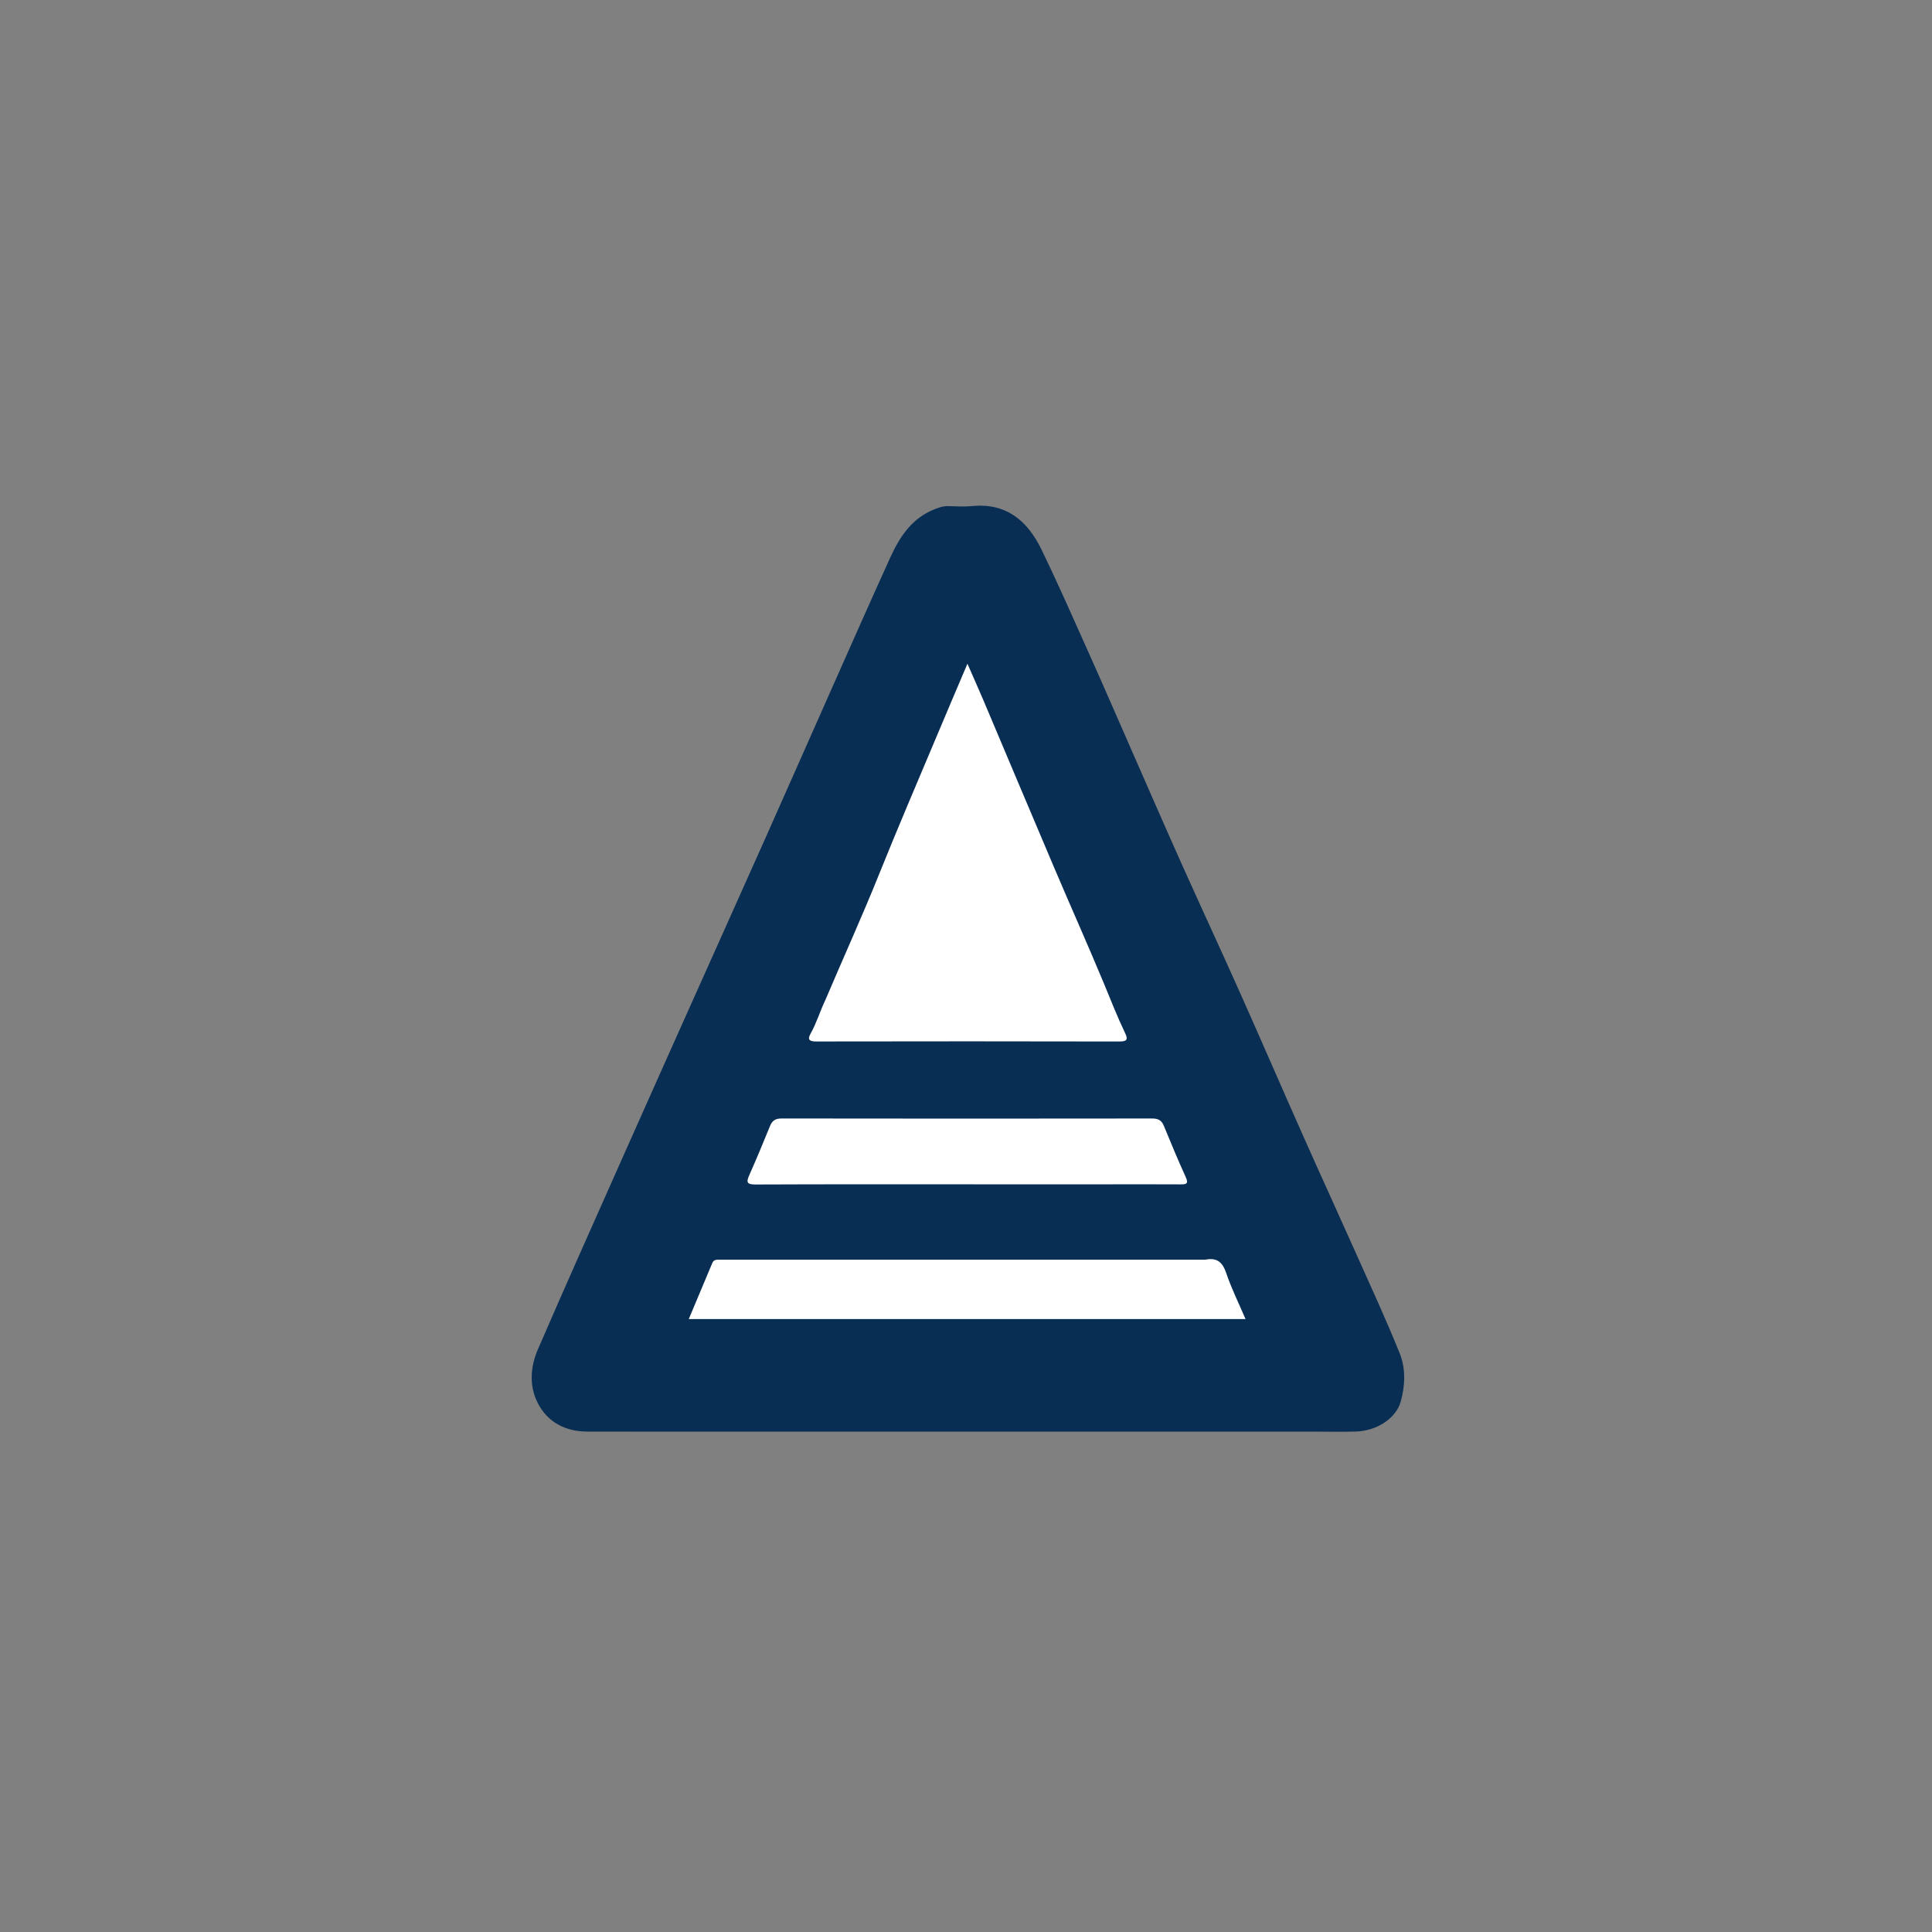 <svg version="1.1" id="Layer_1" xmlns="http://www.w3.org/2000/svg" xmlns:xlink="http://www.w3.org/1999/xlink" x="0px" y="0px"
	 width="100%" viewBox="0 0 1000 1000" enable-background="new 0 0 1000 1000" xml:space="preserve">
<rect x="0" y="0" width="1000" height="1000" fill="#808080" stroke="none"/>
<path fill="transparent" opacity="1" stroke="none" 
	d="
M563,1001 
	C376.833,1001 191.167,1000.987 5.5,1001.094 
	C1.751,1001.096 0.906,1000.249 0.907,996.5 
	C1.007,666.167 1.007,335.833 0.907,5.5 
	C0.906,1.751 1.751,0.906 5.5,0.907 
	C335.833,1.007 666.167,1.007 996.5,0.907 
	C1000.249,0.906 1001.094,1.751 1001.093,5.5 
	C1000.993,335.833 1000.993,666.167 1001.093,996.5 
	C1001.094,1000.249 1000.249,1001.097 996.5,1001.094 
	C852.167,1000.983 707.833,1001 563,1001 
z"/>
<path fill="#092e53" opacity="1" stroke="none" 
	d="
M374,741 
	C350.335,741 327.17,741.034 304.005,740.985 
	C292.578,740.961 283.362,736.143 278.254,726.03 
	C273.816,717.244 274.539,707.386 278.376,698.504 
	C292.187,666.537 306.431,634.756 320.567,602.929 
	C331.686,577.894 342.872,552.889 354.056,527.883 
	C368.269,496.103 382.546,464.352 396.729,432.559 
	C407.285,408.894 417.716,385.173 428.24,361.493 
	C439.026,337.221 449.736,312.915 460.725,288.736 
	C465.601,278.007 471.837,268.297 483.594,263.639 
	C485.961,262.701 488.184,261.89 490.767,261.967 
	C494.93,262.09 499.132,262.341 503.259,261.941 
	C521.019,260.219 531.926,269.758 539.031,284.376 
	C547.964,302.753 556.16,321.491 564.517,340.143 
	C571.844,356.496 578.951,372.947 586.161,389.352 
	C594.582,408.509 602.908,427.709 611.462,446.806 
	C621.358,468.899 631.57,490.851 641.44,512.955 
	C652.538,537.81 663.338,562.798 674.397,587.671 
	C683.577,608.319 692.999,628.859 702.21,649.493 
	C709.785,666.464 717.599,683.346 724.524,700.582 
	C727.714,708.521 727.277,717.536 724.968,725.614 
	C722.539,734.108 712.697,740.584 701.975,740.951 
	C694.65,741.203 687.311,741 679.978,741 
	C578.152,741 476.326,741 374,741 
z"/>
<path fill="#FFFFFF" opacity="1" stroke="none" 
	d="
M427.322,517.337 
	C436.67,495.342 446.418,473.937 455.182,452.098 
	C464.516,428.838 474.437,405.813 484.142,382.702 
	C489.469,370.018 494.879,357.368 500.739,343.553 
	C503.732,350.384 506.403,356.305 508.935,362.284 
	C521.296,391.483 533.564,420.721 545.977,449.897 
	C554.355,469.59 563.102,489.127 571.315,508.888 
	C574.877,517.46 578.236,526.115 582.246,534.493 
	C583.7,537.53 583.908,539.089 579.516,539.078 
	C527.193,538.957 474.869,538.973 422.545,539.062 
	C419.141,539.068 417.712,538.275 419.549,535.021 
	C422.674,529.487 424.432,523.376 427.322,517.337 
z"/>
<path fill="#FFFFFF" opacity="1" stroke="none" 
	d="
M623.886,652 
	C630.237,650.792 632.852,653.548 634.712,659.017 
	C637.419,666.977 641.19,674.576 644.684,682.743 
	C548.396,682.743 452.662,682.743 356.507,682.743 
	C360.618,672.948 364.641,663.349 368.68,653.755 
	C369.182,652.561 370.115,651.99 371.434,652.012 
	C372.934,652.037 374.434,652.001 375.934,652.001 
	C458.424,652 540.915,652 623.886,652 
z"/>
<path fill="#FFFFFF" opacity="1" stroke="none" 
	d="
M504,613 
	C466.032,613 428.564,612.928 391.097,613.092 
	C386.495,613.113 386.188,611.903 387.876,608.128 
	C391.6,599.801 395.077,591.361 398.52,582.912 
	C399.663,580.107 401.252,578.922 404.475,578.927 
	C468.42,579.025 532.365,579.021 596.31,578.935 
	C599.407,578.931 601.208,579.805 602.401,582.711 
	C606.052,591.613 609.745,600.504 613.735,609.256 
	C615.41,612.932 613.783,613.047 610.909,613.029 
	C599.252,612.959 587.595,613 575.939,613 
	C552.126,613 528.313,613 504,613 
z"/>
</svg>